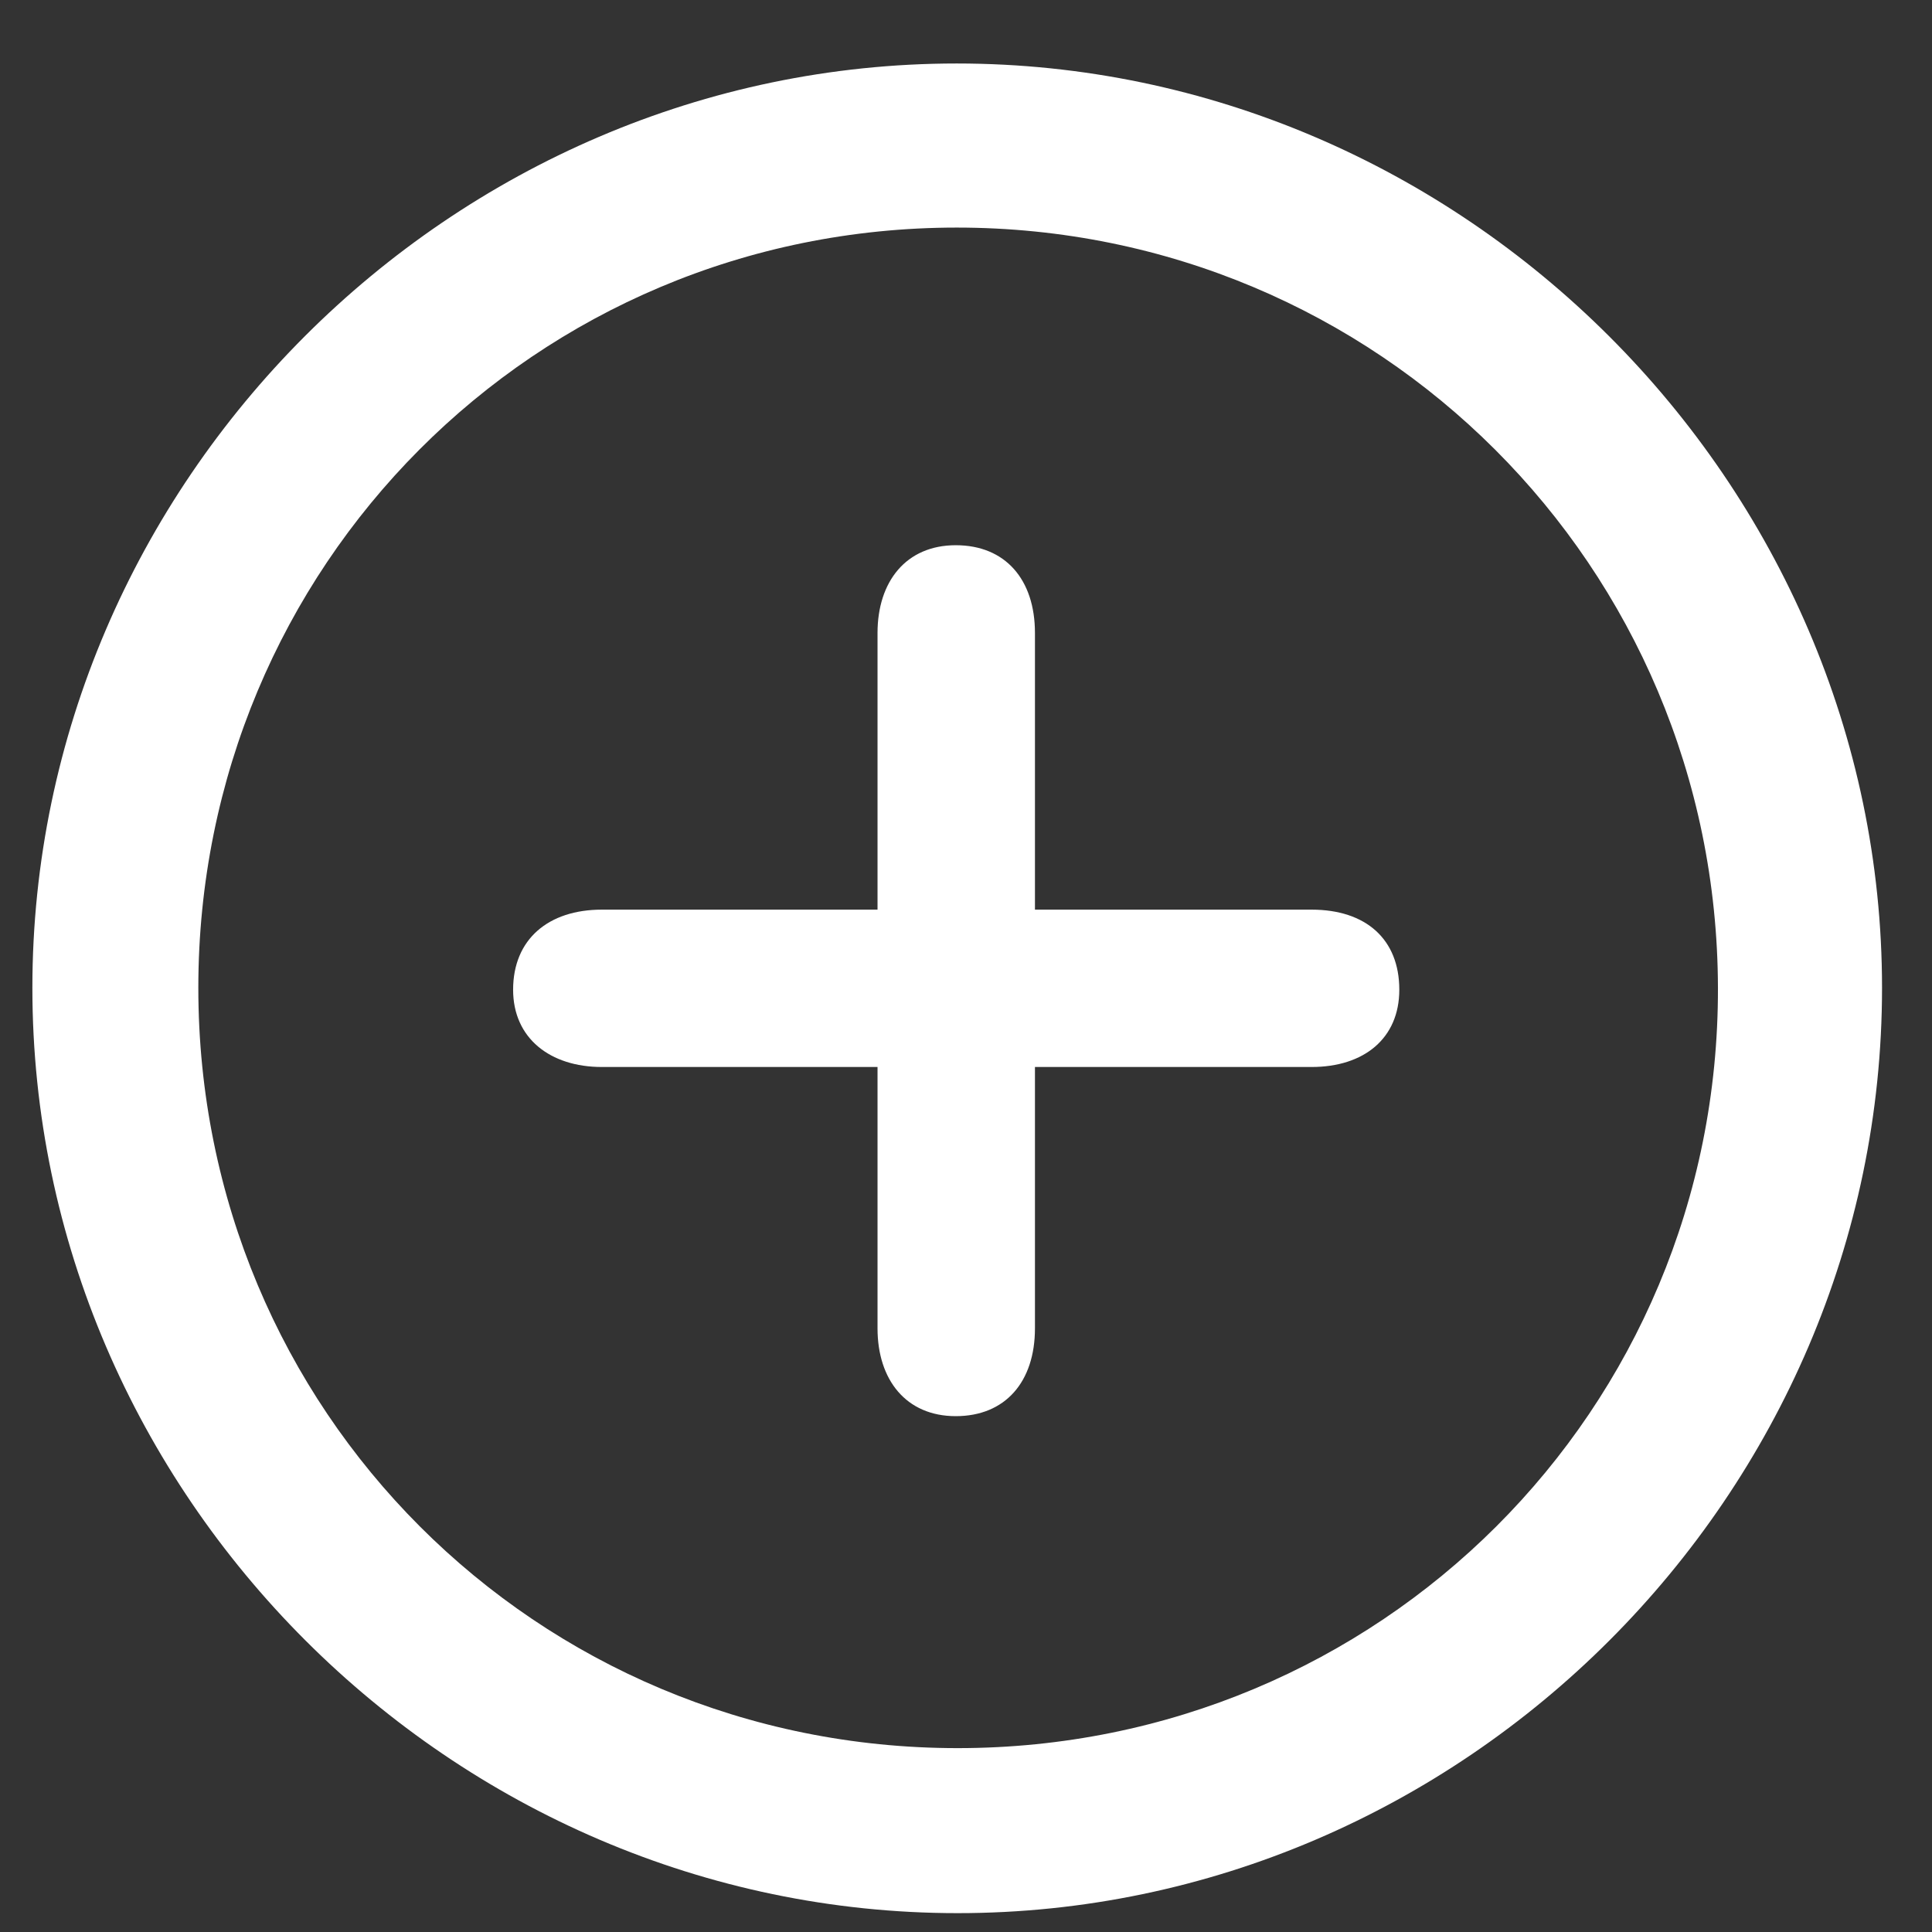 <svg width="29" height="29" viewBox="0 0 29 29" fill="none" xmlns="http://www.w3.org/2000/svg">
<rect x="0" y="0" width="29" height="29" fill="#333333" stroke="none"/>
<path fill-rule="evenodd" clip-rule="evenodd" d="M14.375 28.717C21.964 28.717 28.25 22.431 28.25 14.828C28.25 7.239 21.949 0.953 14.361 0.953C6.772 0.953 0.486 7.239 0.486 14.828C0.486 22.431 6.786 28.717 14.375 28.717ZM14.375 26.24C8.046 26.24 2.977 21.171 2.977 14.828C2.977 8.499 8.032 3.416 14.361 3.416C20.689 3.416 25.772 8.499 25.787 14.828C25.801 21.171 20.704 26.24 14.375 26.24H14.375ZM14.346 21.257C15.091 21.257 15.535 20.741 15.535 19.939V16.016H19.687C20.474 16.016 21.004 15.587 21.004 14.856C21.004 14.098 20.503 13.654 19.687 13.654H15.535V9.501C15.535 8.699 15.091 8.184 14.346 8.184C13.602 8.184 13.172 8.728 13.172 9.501V13.654H9.034C8.232 13.654 7.702 14.098 7.702 14.856C7.702 15.587 8.261 16.016 9.034 16.016H13.172V19.939C13.172 20.713 13.602 21.257 14.346 21.257Z" fill="white"/>
</svg>
